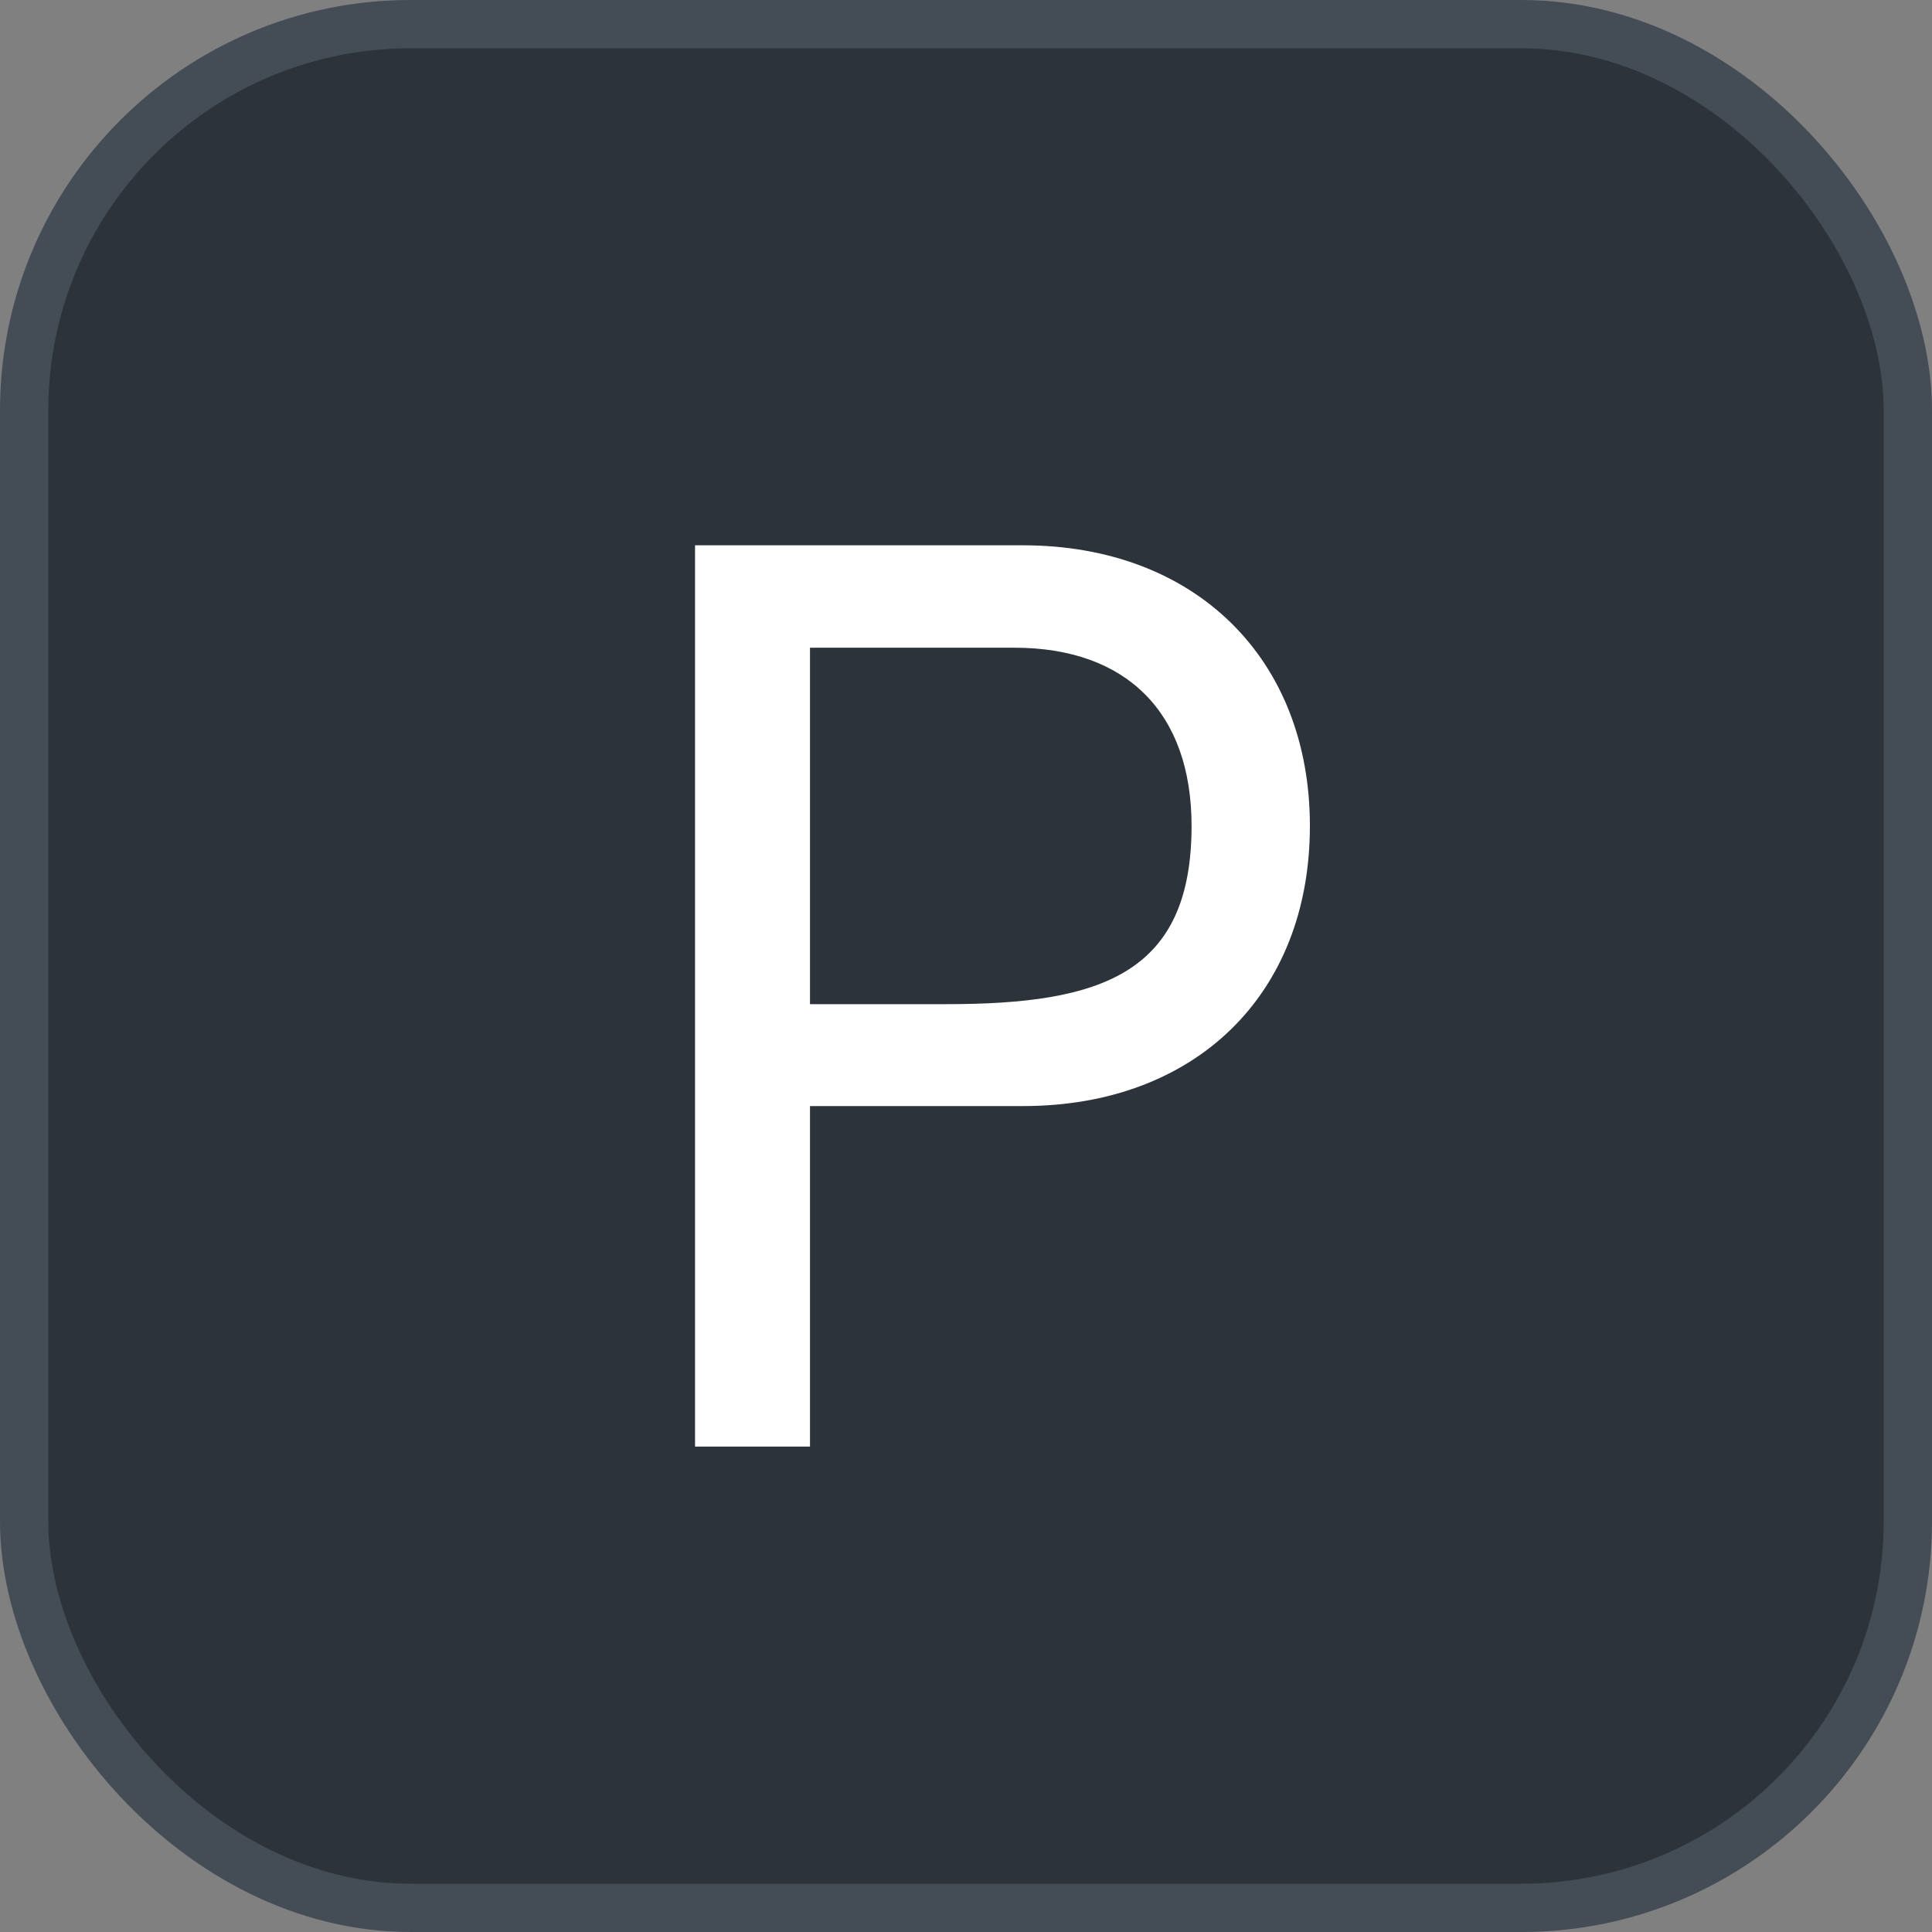 <svg xmlns="http://www.w3.org/2000/svg" version="1.1" xmlns:xlink="http://www.w3.org/1999/xlink" xmlns:svgjs="http://svgjs.com/svgjs" width="40" height="40"><rect width="100%" height="100%" fill="#808080" stroke="none"/><svg id="SvgjsSvg1002" style="overflow: hidden; top: -100%; left: -100%; position: absolute; opacity: 0;" width="2" height="0" focusable="false"><polyline id="SvgjsPolyline1003" points="0,0"></polyline><path id="SvgjsPath1004" d="M0 0 "></path></svg><defs id="SvgjsDefs2355"></defs><rect id="SvgjsRect2356" width="39" height="39" x="0.5" y="0.5" rx="8" ry="8" fill="#2d333b" stroke-opacity="1" stroke="#444c56" stroke-width="1"></rect><path id="SvgjsPath2357" d="M14.39 11.29L14.39 29.95L16.77 29.95L16.77 22.90L21.18 22.90C24.74 22.90 27.12 20.60 27.12 17.10C27.12 13.63 24.74 11.29 21.18 11.29ZM16.77 13.41L21.00 13.41C23.33 13.41 24.67 14.76 24.67 17.10C24.67 20.16 22.80 20.79 19.60 20.79L16.77 20.79Z" fill="#ffffff"></path></svg>
